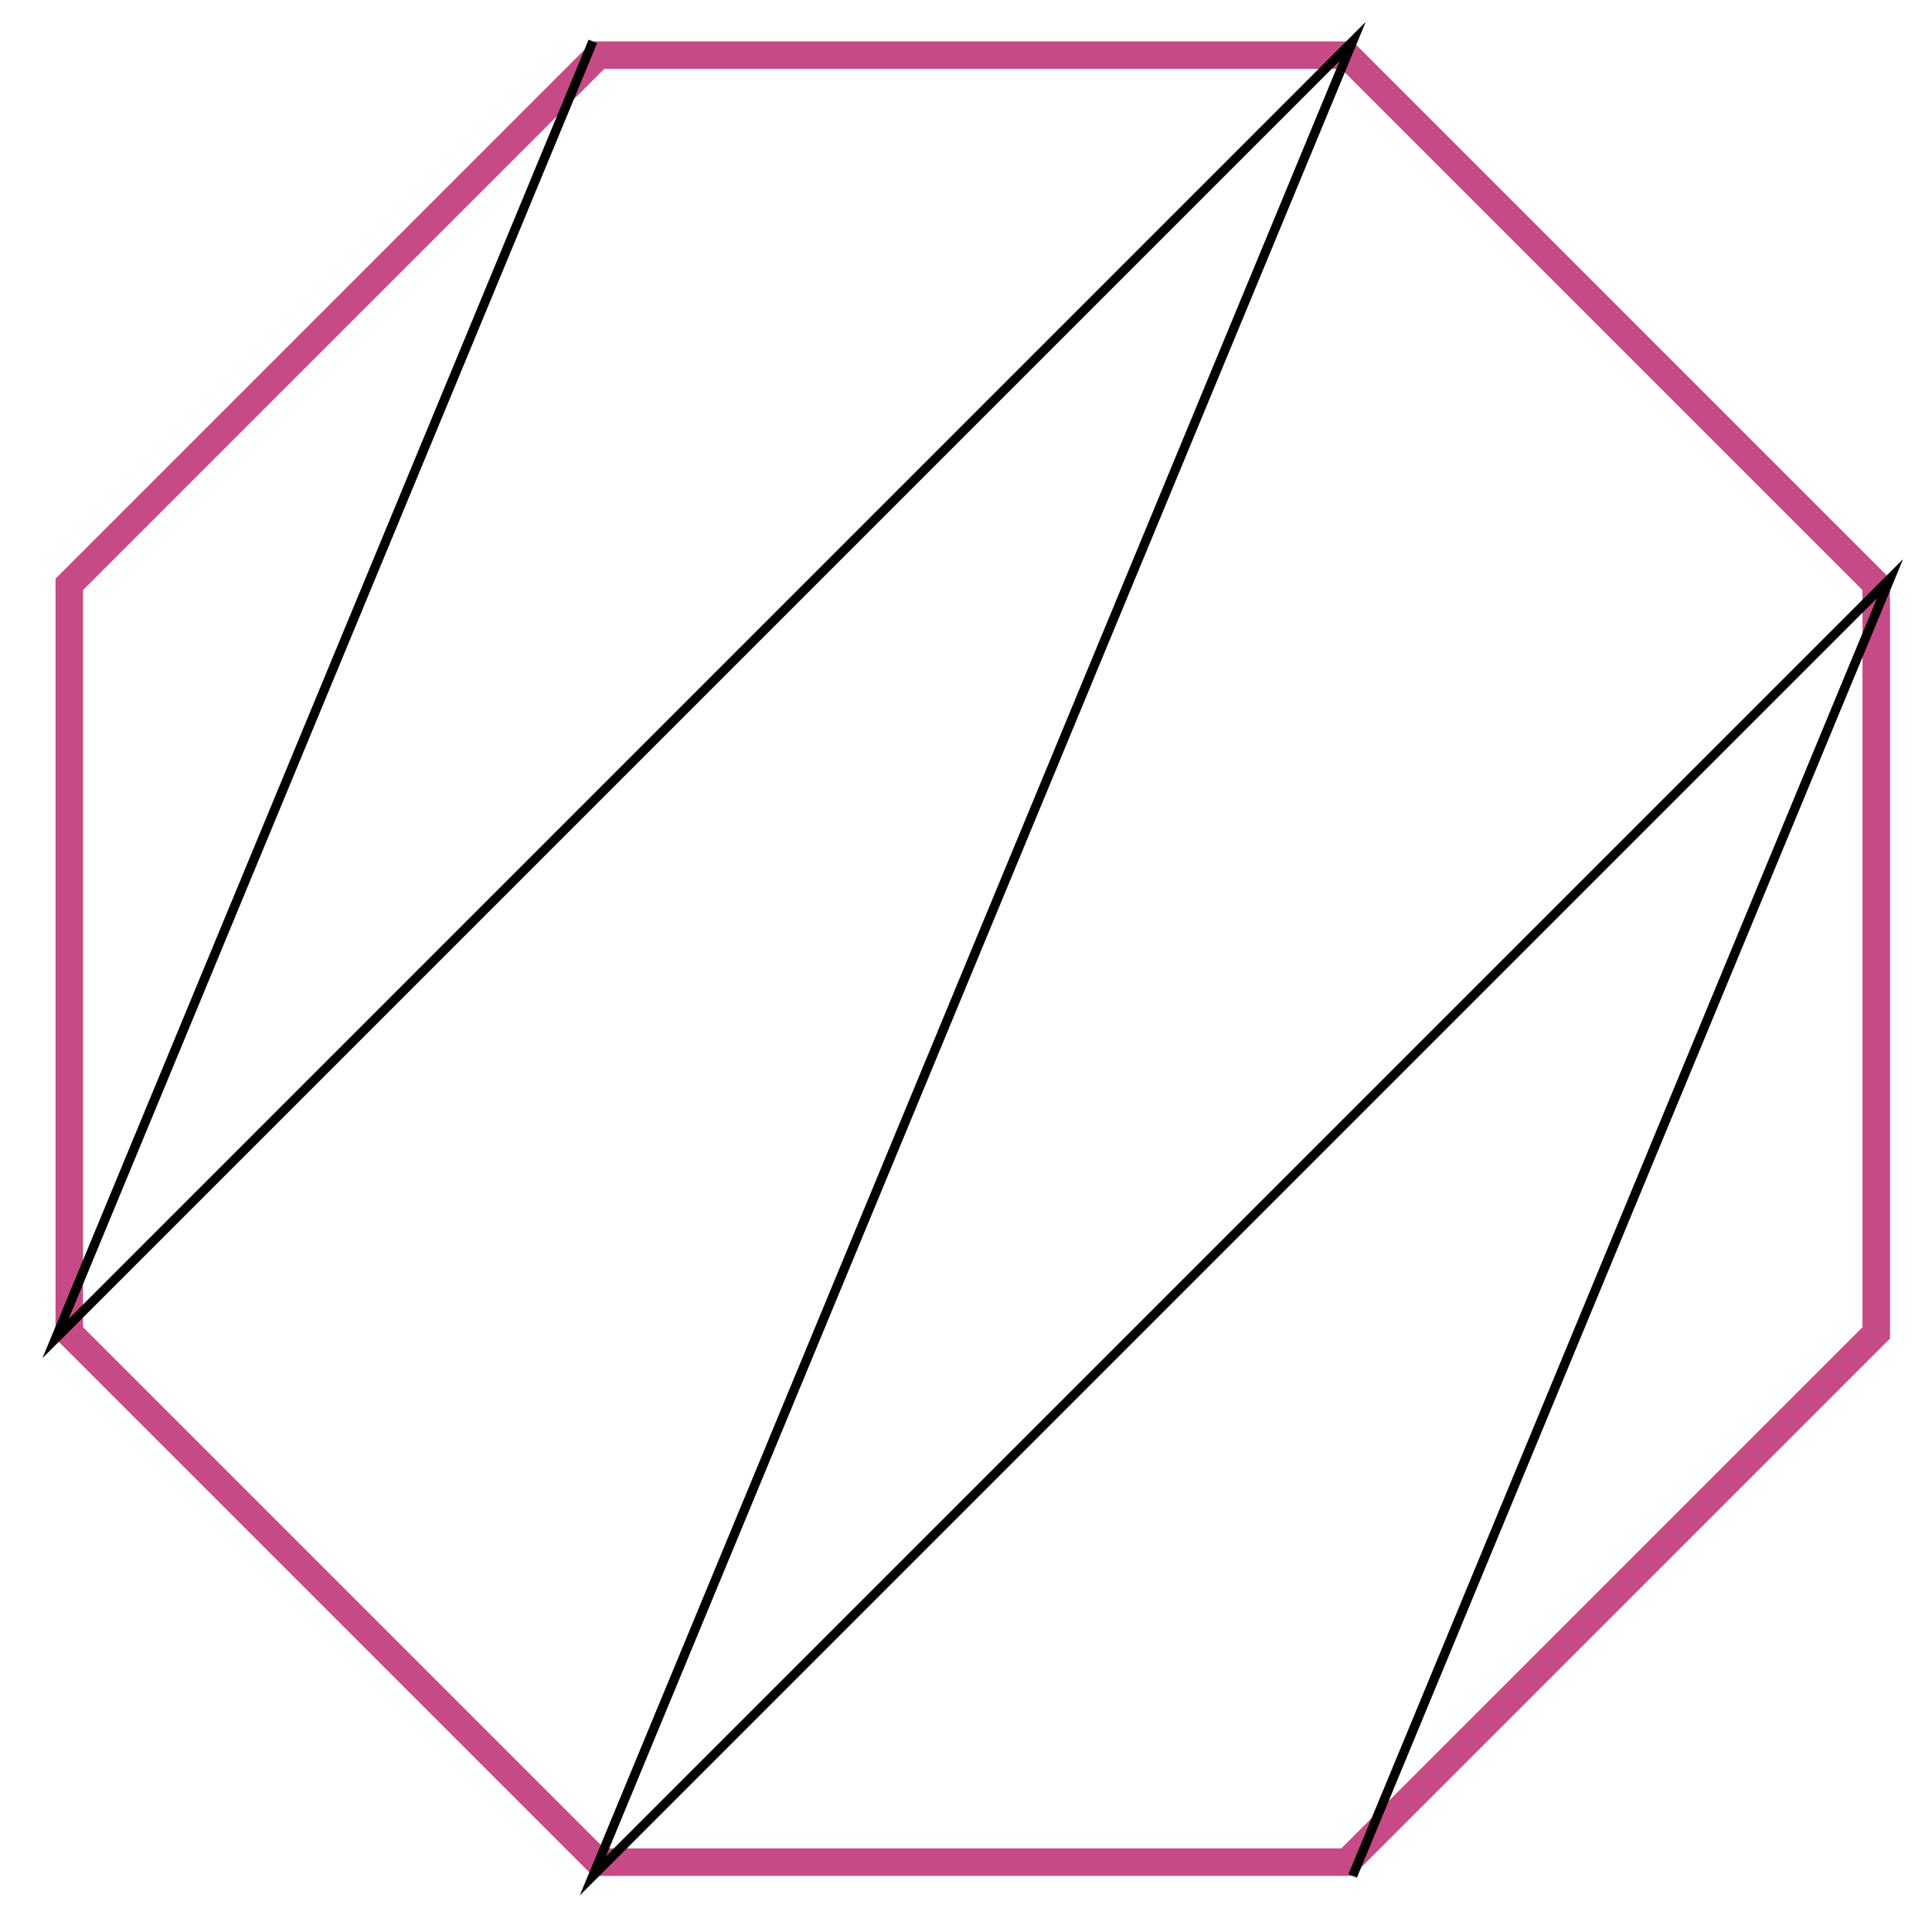 <svg xmlns="http://www.w3.org/2000/svg" xmlns:xlink="http://www.w3.org/1999/xlink" version="1.1" width="84" height="84" viewBox="0 0 84 84">
<path transform="matrix(1,0,0,-1,42.294,41.68)" stroke-width="1.196" stroke-linecap="butt" stroke-miterlimit="10" stroke-linejoin="miter" fill="none" stroke="#c64a86" d="M16.271 39.282H-16.271L-39.282 16.271V-16.271L-16.271-39.282H16.271L39.282-16.271V16.271Z"/>
<path transform="matrix(1,0,0,-1,42.294,41.68)" stroke-width=".399" stroke-linecap="butt" stroke-miterlimit="10" stroke-linejoin="miter" fill="none" stroke="#000000" d="M16.518-39.88 39.88 16.518-16.518-39.88 16.518 39.88-39.88-16.518-16.518 39.88"/>
</svg>
